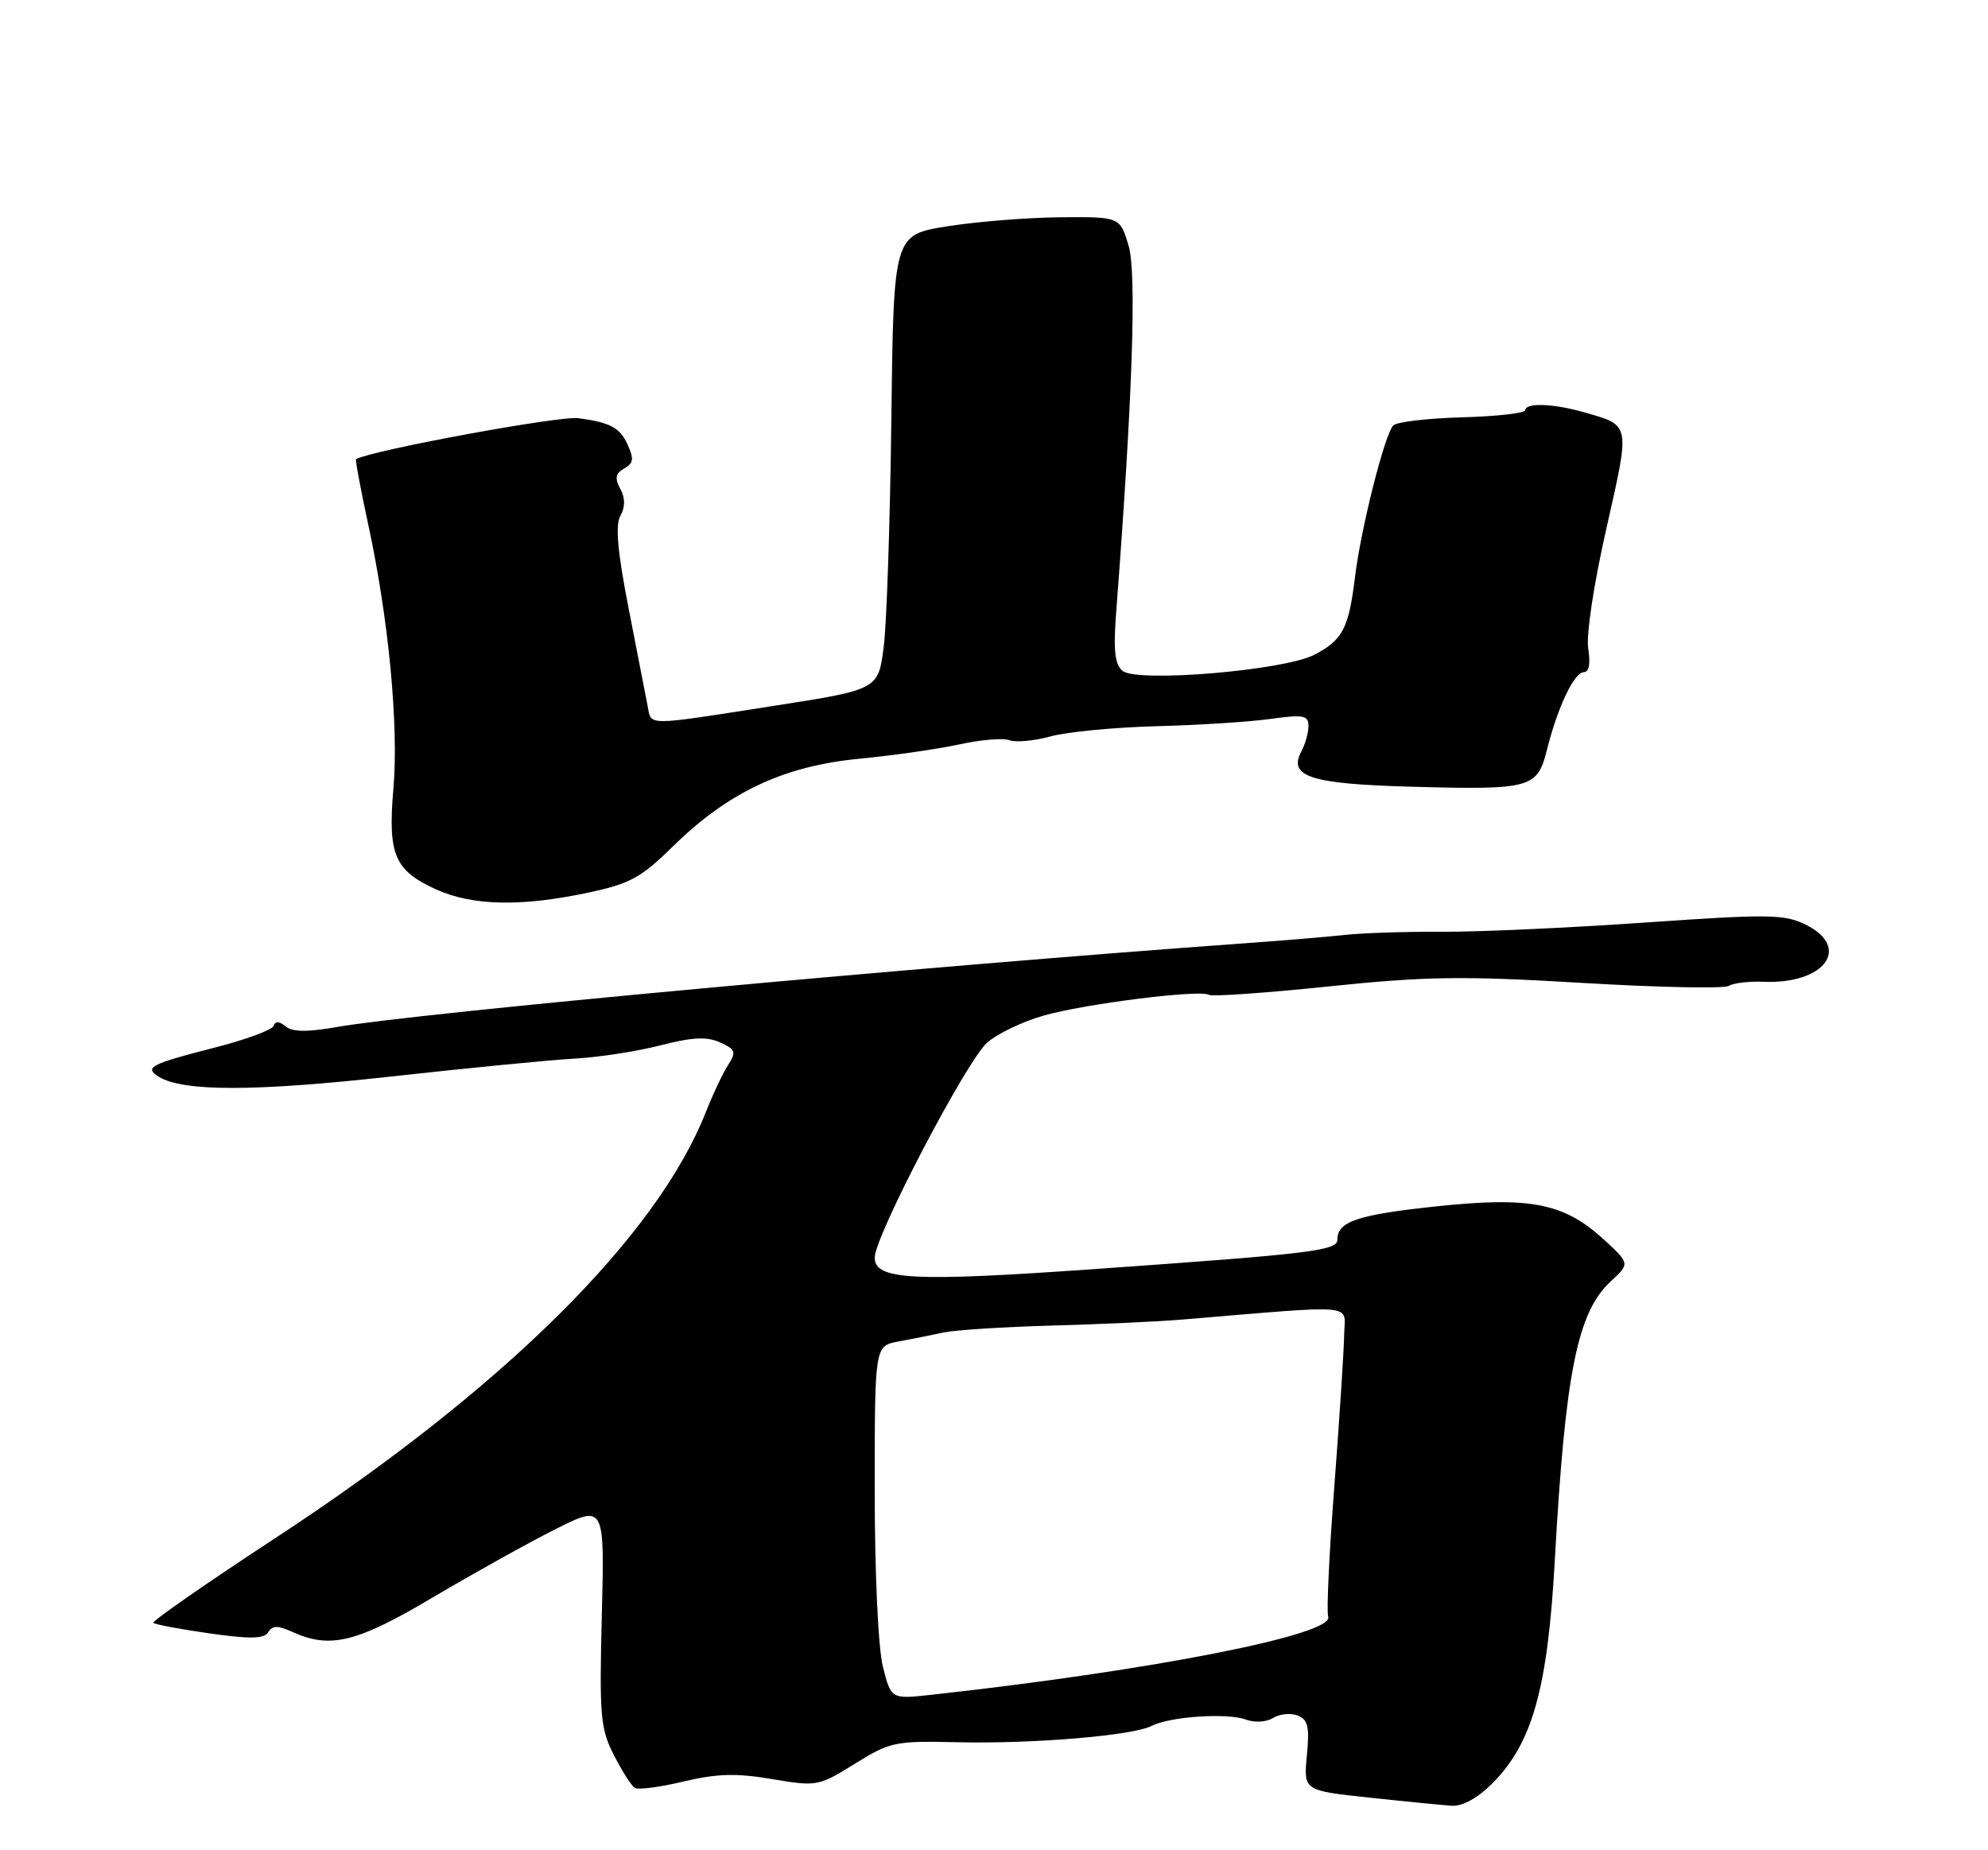 <?xml version="1.0" encoding="UTF-8" standalone="no"?>
<!DOCTYPE svg PUBLIC "-//W3C//DTD SVG 1.1//EN" "http://www.w3.org/Graphics/SVG/1.1/DTD/svg11.dtd" >
<svg xmlns="http://www.w3.org/2000/svg" xmlns:xlink="http://www.w3.org/1999/xlink" version="1.1" viewBox="0 0 275 256">
 <g >
 <path fill="currentColor"
d=" M 206.44 246.75 C 211.97 241.20 214.09 233.65 215.07 216.00 C 216.52 189.91 218.19 181.58 222.80 177.31 C 225.48 174.83 225.48 174.83 221.82 171.47 C 216.33 166.44 211.64 165.53 198.54 166.93 C 187.74 168.09 185.00 169.02 185.00 171.51 C 185.00 173.05 181.53 173.47 151.28 175.60 C 126.18 177.37 121.00 177.09 121.00 174.00 C 121.00 171.06 133.69 146.79 136.55 144.27 C 137.93 143.04 141.42 141.36 144.29 140.54 C 149.98 138.90 166.00 136.88 167.24 137.65 C 167.66 137.91 175.09 137.39 183.75 136.49 C 197.22 135.09 202.28 135.01 218.74 135.99 C 229.31 136.62 238.50 136.81 239.14 136.41 C 239.79 136.01 241.93 135.76 243.91 135.84 C 252.43 136.20 256.19 131.09 249.73 127.91 C 246.83 126.49 244.56 126.46 227.50 127.65 C 217.05 128.38 204.45 128.95 199.50 128.92 C 194.55 128.89 188.47 129.09 186.00 129.36 C 183.53 129.63 177.45 130.14 172.50 130.49 C 128.11 133.68 57.52 140.18 46.67 142.09 C 42.52 142.82 40.46 142.80 39.52 142.02 C 38.64 141.29 38.08 141.26 37.85 141.94 C 37.66 142.50 33.94 143.87 29.58 144.98 C 20.83 147.22 19.90 147.70 21.96 148.98 C 25.31 151.05 35.25 151.04 54.00 148.96 C 64.72 147.77 76.20 146.65 79.50 146.47 C 82.80 146.29 88.13 145.47 91.35 144.64 C 95.78 143.50 97.78 143.40 99.61 144.23 C 101.76 145.21 101.88 145.55 100.69 147.41 C 99.95 148.56 98.59 151.46 97.65 153.84 C 90.87 171.10 69.59 192.17 38.15 212.77 C 28.61 219.02 20.99 224.32 21.21 224.54 C 21.44 224.77 24.94 225.42 28.99 226.00 C 34.63 226.80 36.53 226.76 37.11 225.83 C 37.69 224.88 38.44 224.88 40.48 225.81 C 45.67 228.17 49.37 227.26 59.84 221.04 C 65.36 217.77 72.97 213.53 76.76 211.62 C 83.64 208.16 83.64 208.16 83.25 223.49 C 82.90 237.42 83.05 239.18 84.92 242.84 C 86.05 245.05 87.35 247.10 87.81 247.38 C 88.27 247.67 91.32 247.27 94.57 246.49 C 99.21 245.39 101.87 245.32 106.81 246.16 C 112.99 247.20 113.22 247.16 118.25 244.04 C 123.13 241.00 123.82 240.86 132.44 241.06 C 142.95 241.30 156.70 240.14 159.31 238.80 C 161.83 237.50 169.74 236.97 172.33 237.92 C 173.55 238.38 175.18 238.28 176.11 237.70 C 177.00 237.14 178.53 236.99 179.49 237.36 C 180.93 237.91 181.17 238.91 180.78 242.89 C 180.32 247.75 180.32 247.75 189.41 248.72 C 194.41 249.26 199.56 249.76 200.85 249.85 C 202.31 249.94 204.43 248.77 206.44 246.75 Z  M 81.25 123.53 C 87.13 122.29 88.66 121.46 92.99 117.20 C 100.68 109.63 108.34 106.01 118.79 104.99 C 123.58 104.53 129.88 103.62 132.79 102.98 C 135.70 102.34 138.79 102.09 139.65 102.42 C 140.51 102.75 143.08 102.51 145.36 101.88 C 147.64 101.26 154.22 100.63 160.00 100.48 C 165.78 100.33 172.86 99.88 175.75 99.47 C 180.30 98.84 181.00 98.97 181.00 100.44 C 181.00 101.37 180.56 102.95 180.02 103.96 C 178.15 107.46 181.30 108.47 195.18 108.85 C 211.82 109.31 212.65 109.08 213.99 103.74 C 215.48 97.81 217.76 93.00 219.10 93.00 C 219.81 93.00 220.03 91.81 219.70 89.75 C 219.40 87.88 220.46 80.83 222.21 73.13 C 225.53 58.42 225.63 58.90 219.00 57.01 C 214.85 55.83 211.00 55.70 211.00 56.75 C 210.99 57.16 207.08 57.61 202.30 57.74 C 197.53 57.87 193.23 58.37 192.74 58.86 C 191.55 60.05 188.24 73.16 187.42 79.96 C 186.57 86.94 185.71 88.58 181.80 90.60 C 177.59 92.78 157.28 94.48 155.28 92.82 C 154.20 91.92 153.99 89.97 154.41 84.57 C 156.66 55.18 157.25 37.77 156.12 33.99 C 154.92 30.00 154.92 30.00 146.71 30.06 C 142.19 30.10 135.15 30.66 131.05 31.31 C 123.61 32.50 123.61 32.50 123.30 58.00 C 123.13 72.03 122.66 86.18 122.25 89.45 C 121.50 95.41 121.50 95.41 107.00 97.67 C 89.13 100.46 90.13 100.46 89.60 97.75 C 89.37 96.51 88.19 90.48 86.99 84.34 C 85.42 76.34 85.09 72.66 85.82 71.36 C 86.50 70.14 86.50 68.93 85.80 67.63 C 85.01 66.16 85.14 65.50 86.35 64.82 C 87.64 64.10 87.72 63.49 86.79 61.45 C 85.76 59.18 84.35 58.43 80.00 57.86 C 77.40 57.51 51.61 62.27 49.26 63.52 C 49.12 63.60 49.88 67.67 50.94 72.58 C 53.76 85.61 55.17 100.43 54.42 109.10 C 53.63 118.26 54.56 120.44 60.33 123.06 C 65.32 125.33 72.08 125.48 81.25 123.53 Z  M 122.13 230.61 C 121.48 228.01 121.00 217.71 121.00 206.17 C 121.00 186.23 121.00 186.23 124.25 185.62 C 126.04 185.29 128.85 184.73 130.50 184.37 C 132.15 184.02 138.90 183.59 145.50 183.41 C 152.10 183.23 160.20 182.86 163.50 182.58 C 188.27 180.52 186.01 180.32 185.94 184.62 C 185.91 186.75 185.30 196.15 184.59 205.50 C 183.87 214.85 183.48 223.04 183.73 223.69 C 184.64 226.16 159.35 231.14 128.88 234.49 C 123.27 235.11 123.27 235.11 122.13 230.61 Z "/>
</g>
</svg>